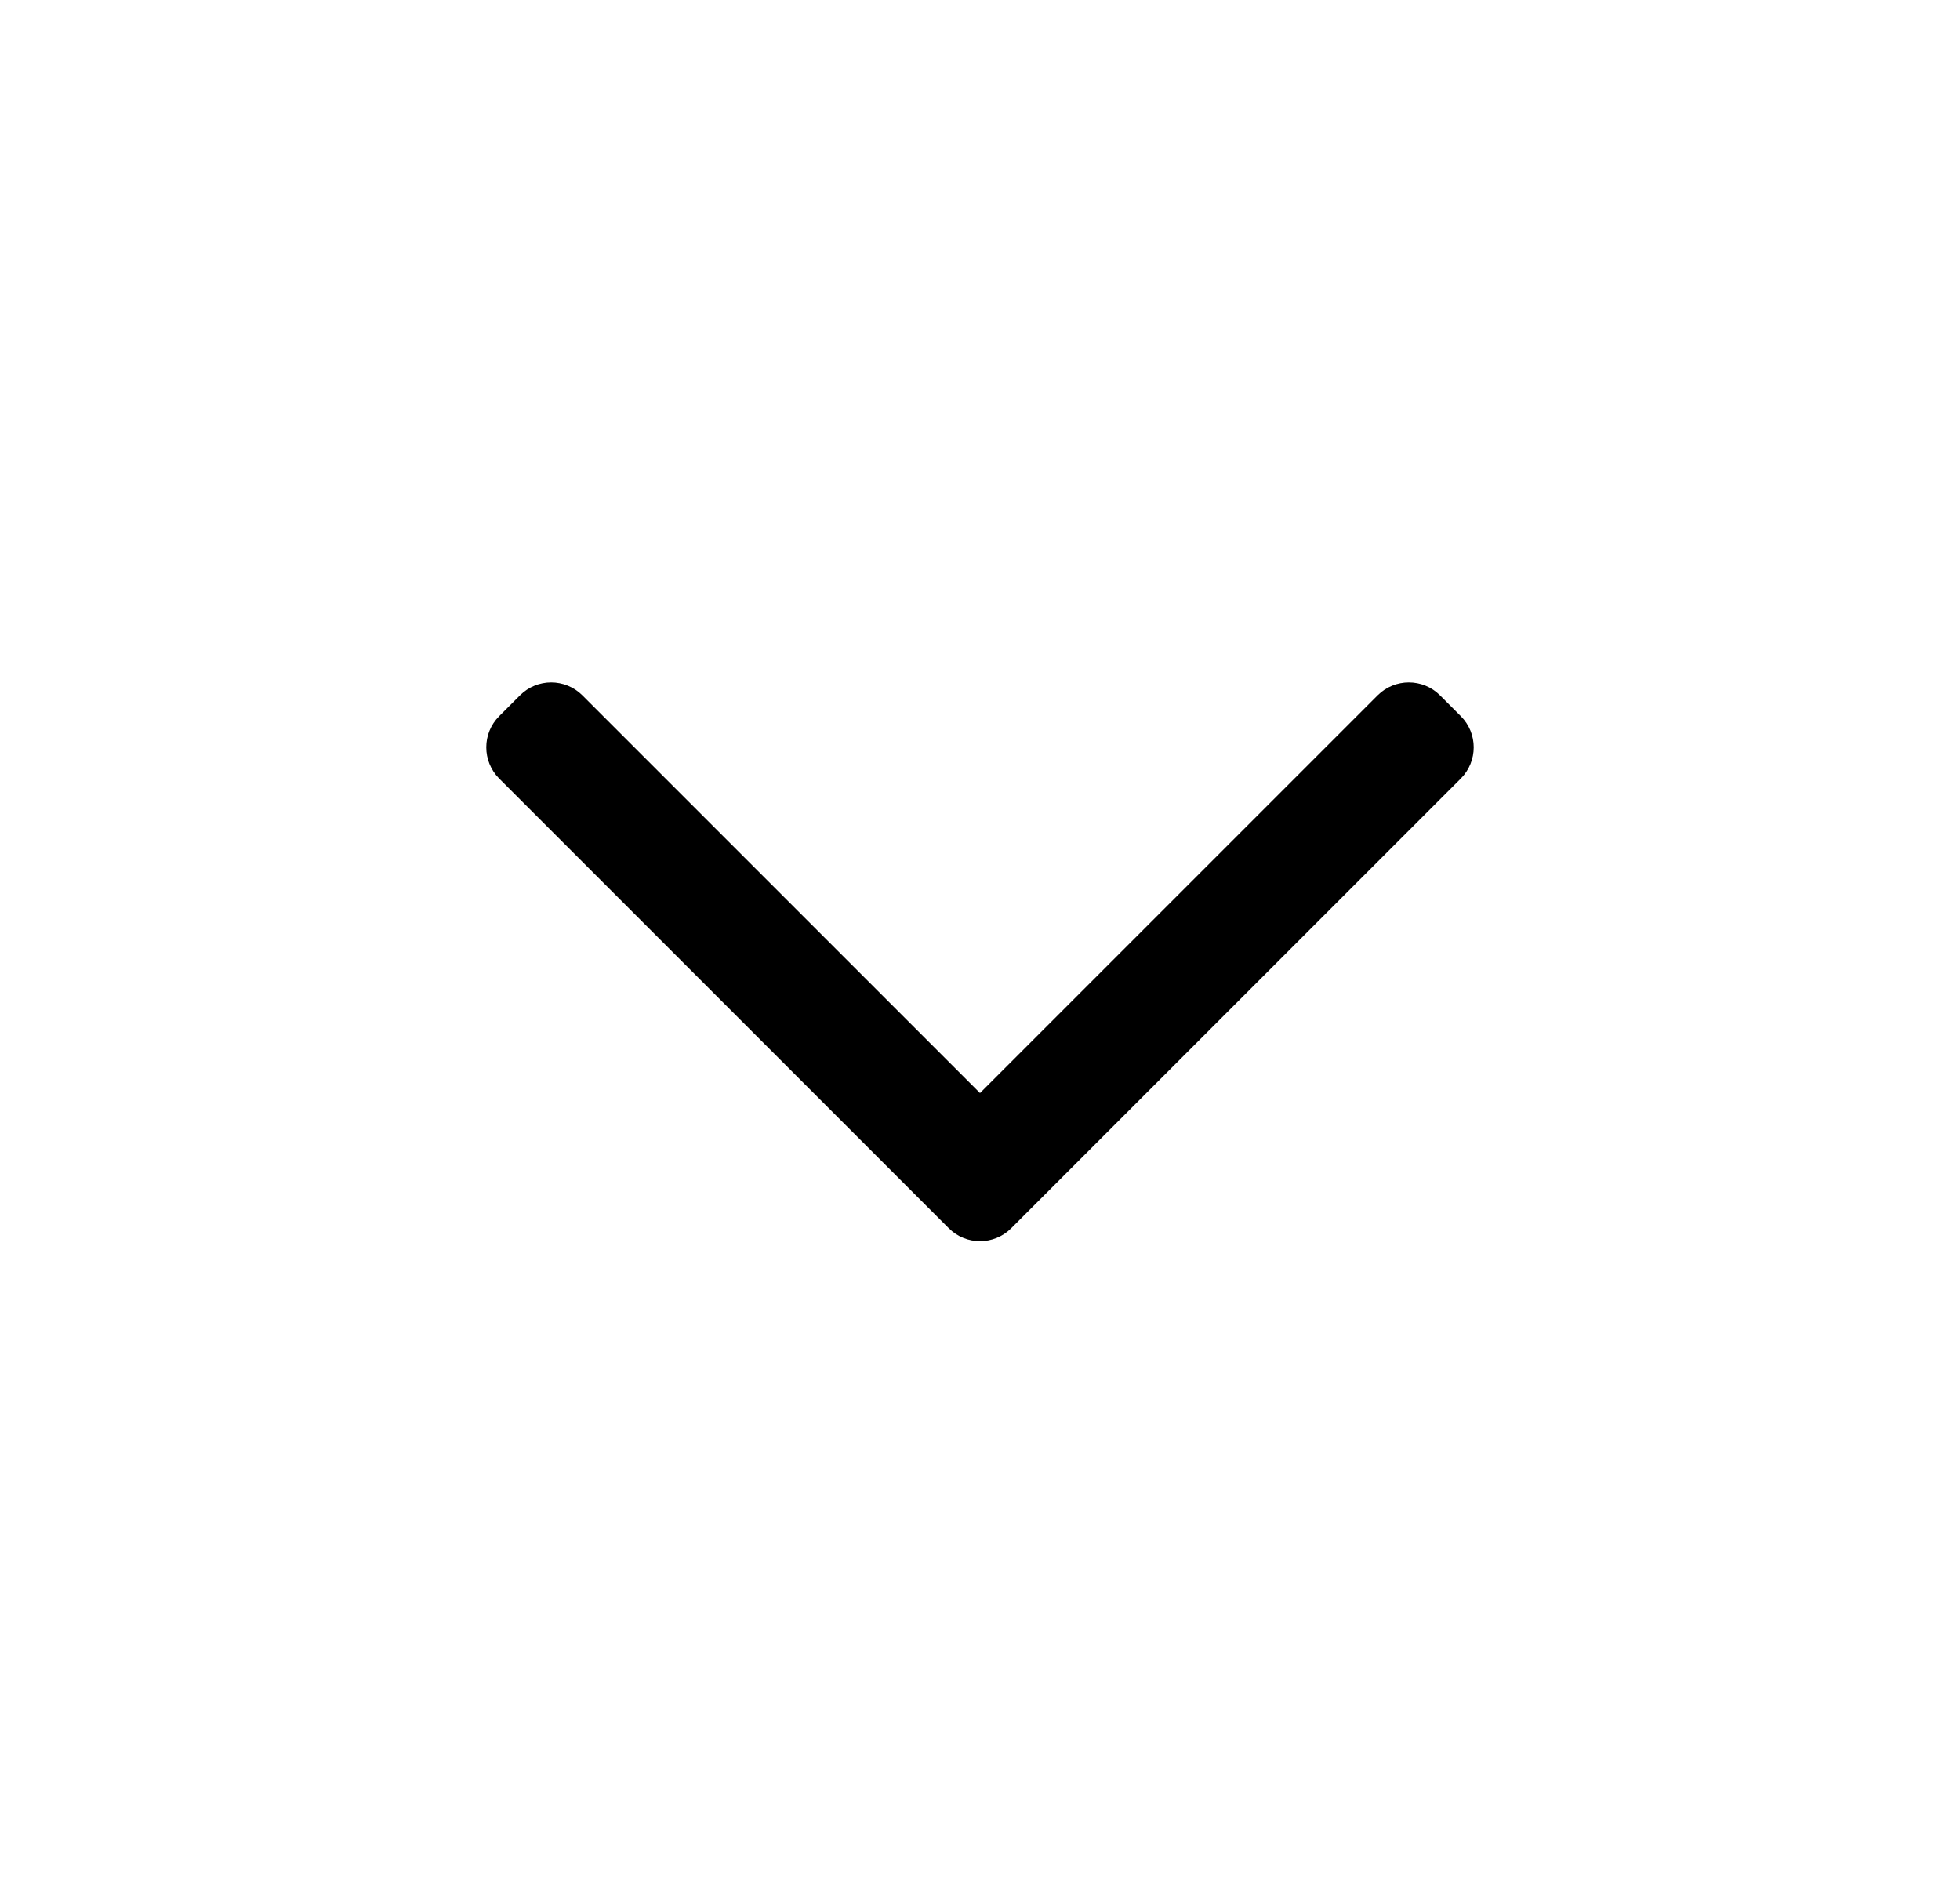 <svg width="25" height="24" viewBox="0 0 25 24" fill="none" xmlns="http://www.w3.org/2000/svg">
<path fill-rule="evenodd" clip-rule="evenodd" d="M12.898 15.663C12.678 15.883 12.322 15.883 12.102 15.663L6.367 9.928C6.148 9.708 6.148 9.352 6.367 9.133L6.633 8.867C6.852 8.648 7.208 8.648 7.428 8.867L12.5 13.939L17.572 8.867C17.792 8.648 18.148 8.648 18.367 8.867L18.633 9.133C18.852 9.352 18.852 9.708 18.633 9.928L12.898 15.663Z" fill="black"/>
</svg>
